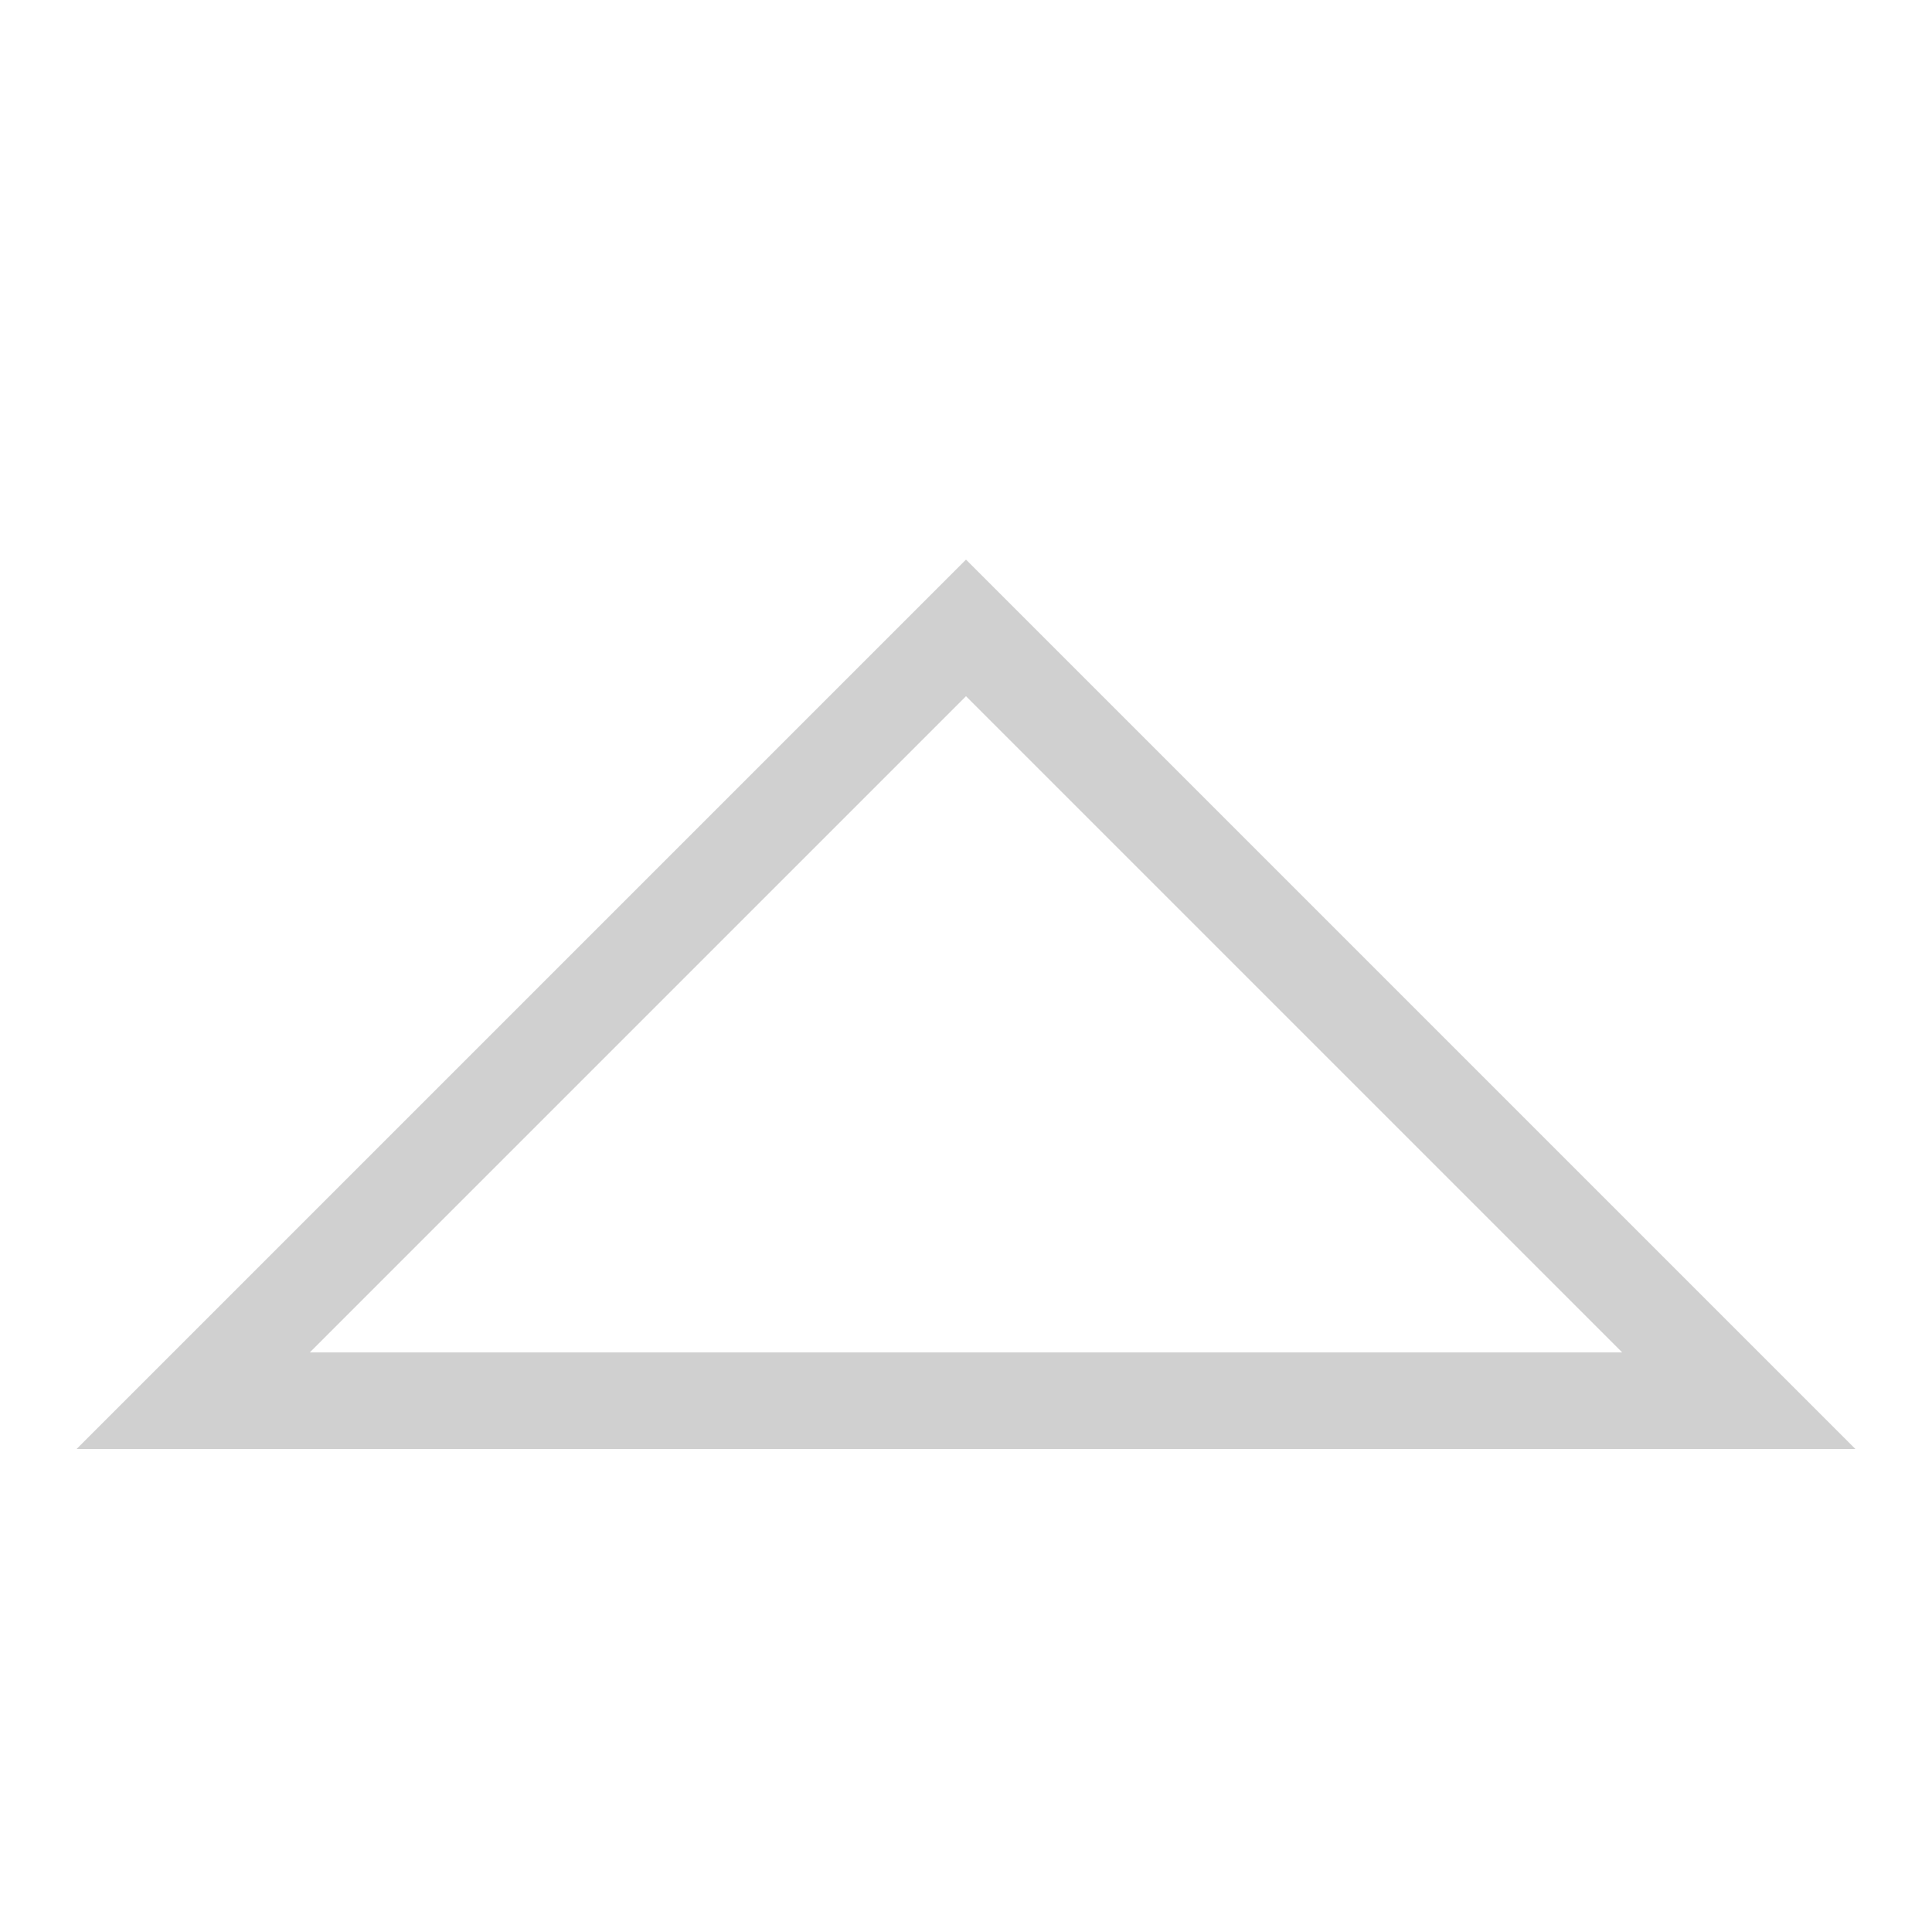<?xml version="1.0" ?>

<!-- Uploaded to: SVG Repo, www.svgrepo.com, Generator: SVG Repo Mixer Tools -->
<svg width="800px" height="800px" viewBox="0 0 20 20" version="1.1" xmlns="http://www.w3.org/2000/svg">

<g id="layer1">

<path fill="#d0d0d0" d="M 10 5.793 L 0.793 15 L 19.207 15 L 10 5.793 z M 10 7.207 L 16.793 14 L 3.207 14 L 10 7.207 z " style="fill:#d0d0d0; fill-opacity:1; stroke:none; stroke-width:0px;"/>

</g>

</svg>